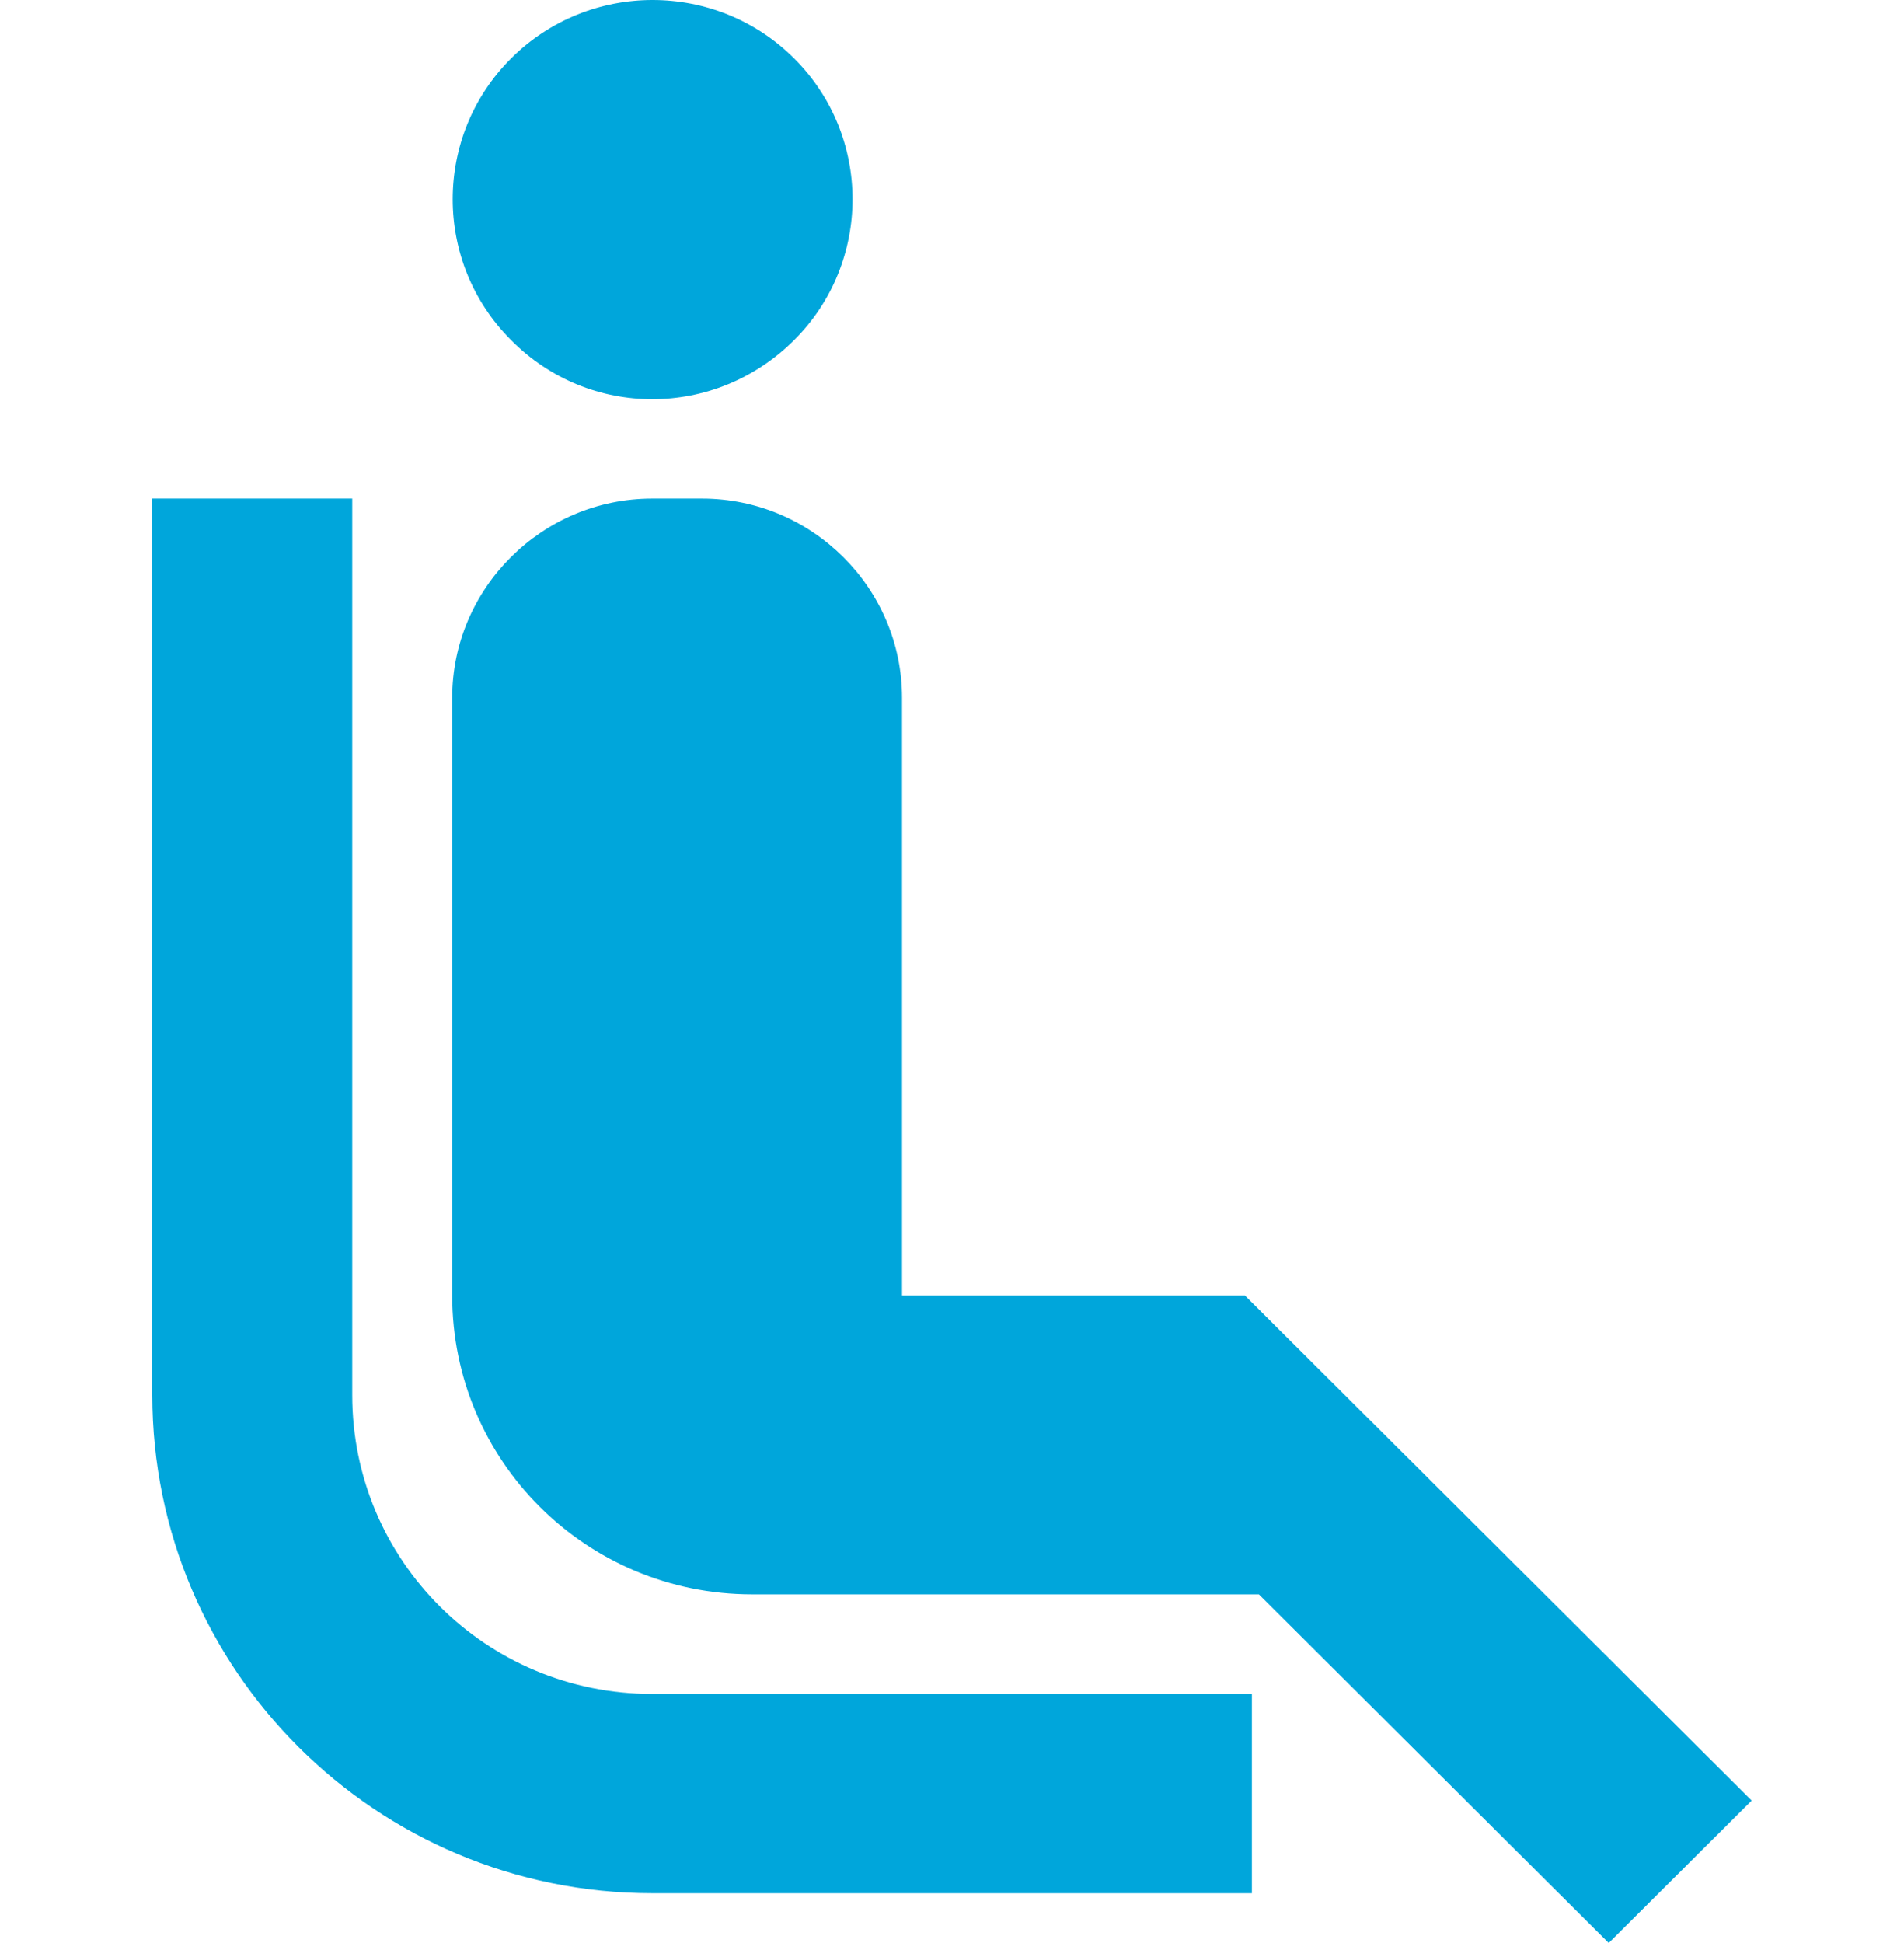 <svg width="50" height="51" viewBox="0 0 50 51" fill="none" xmlns="http://www.w3.org/2000/svg">
<path d="M17.125 44.463H32.875V49.693H17.125C9.88 49.693 4 43.836 4 36.619V13.087H9.25V36.619C9.25 40.959 12.768 44.463 17.125 44.463ZM20.852 8.929C22.9 6.89 22.9 3.569 20.852 1.53C18.805 -0.51 15.471 -0.51 13.424 1.53C11.376 3.569 11.376 6.89 13.424 8.929C15.471 10.995 18.779 10.995 20.852 8.929ZM23.688 18.316C23.688 15.44 21.325 13.087 18.438 13.087H17.125C14.238 13.087 11.875 15.44 11.875 18.316V34.004C11.875 38.345 15.393 41.849 19.75 41.849H33.059L42.246 51L46 47.261L32.691 34.004H23.688V18.316Z" fill="#00A6DB"/>
</svg>
